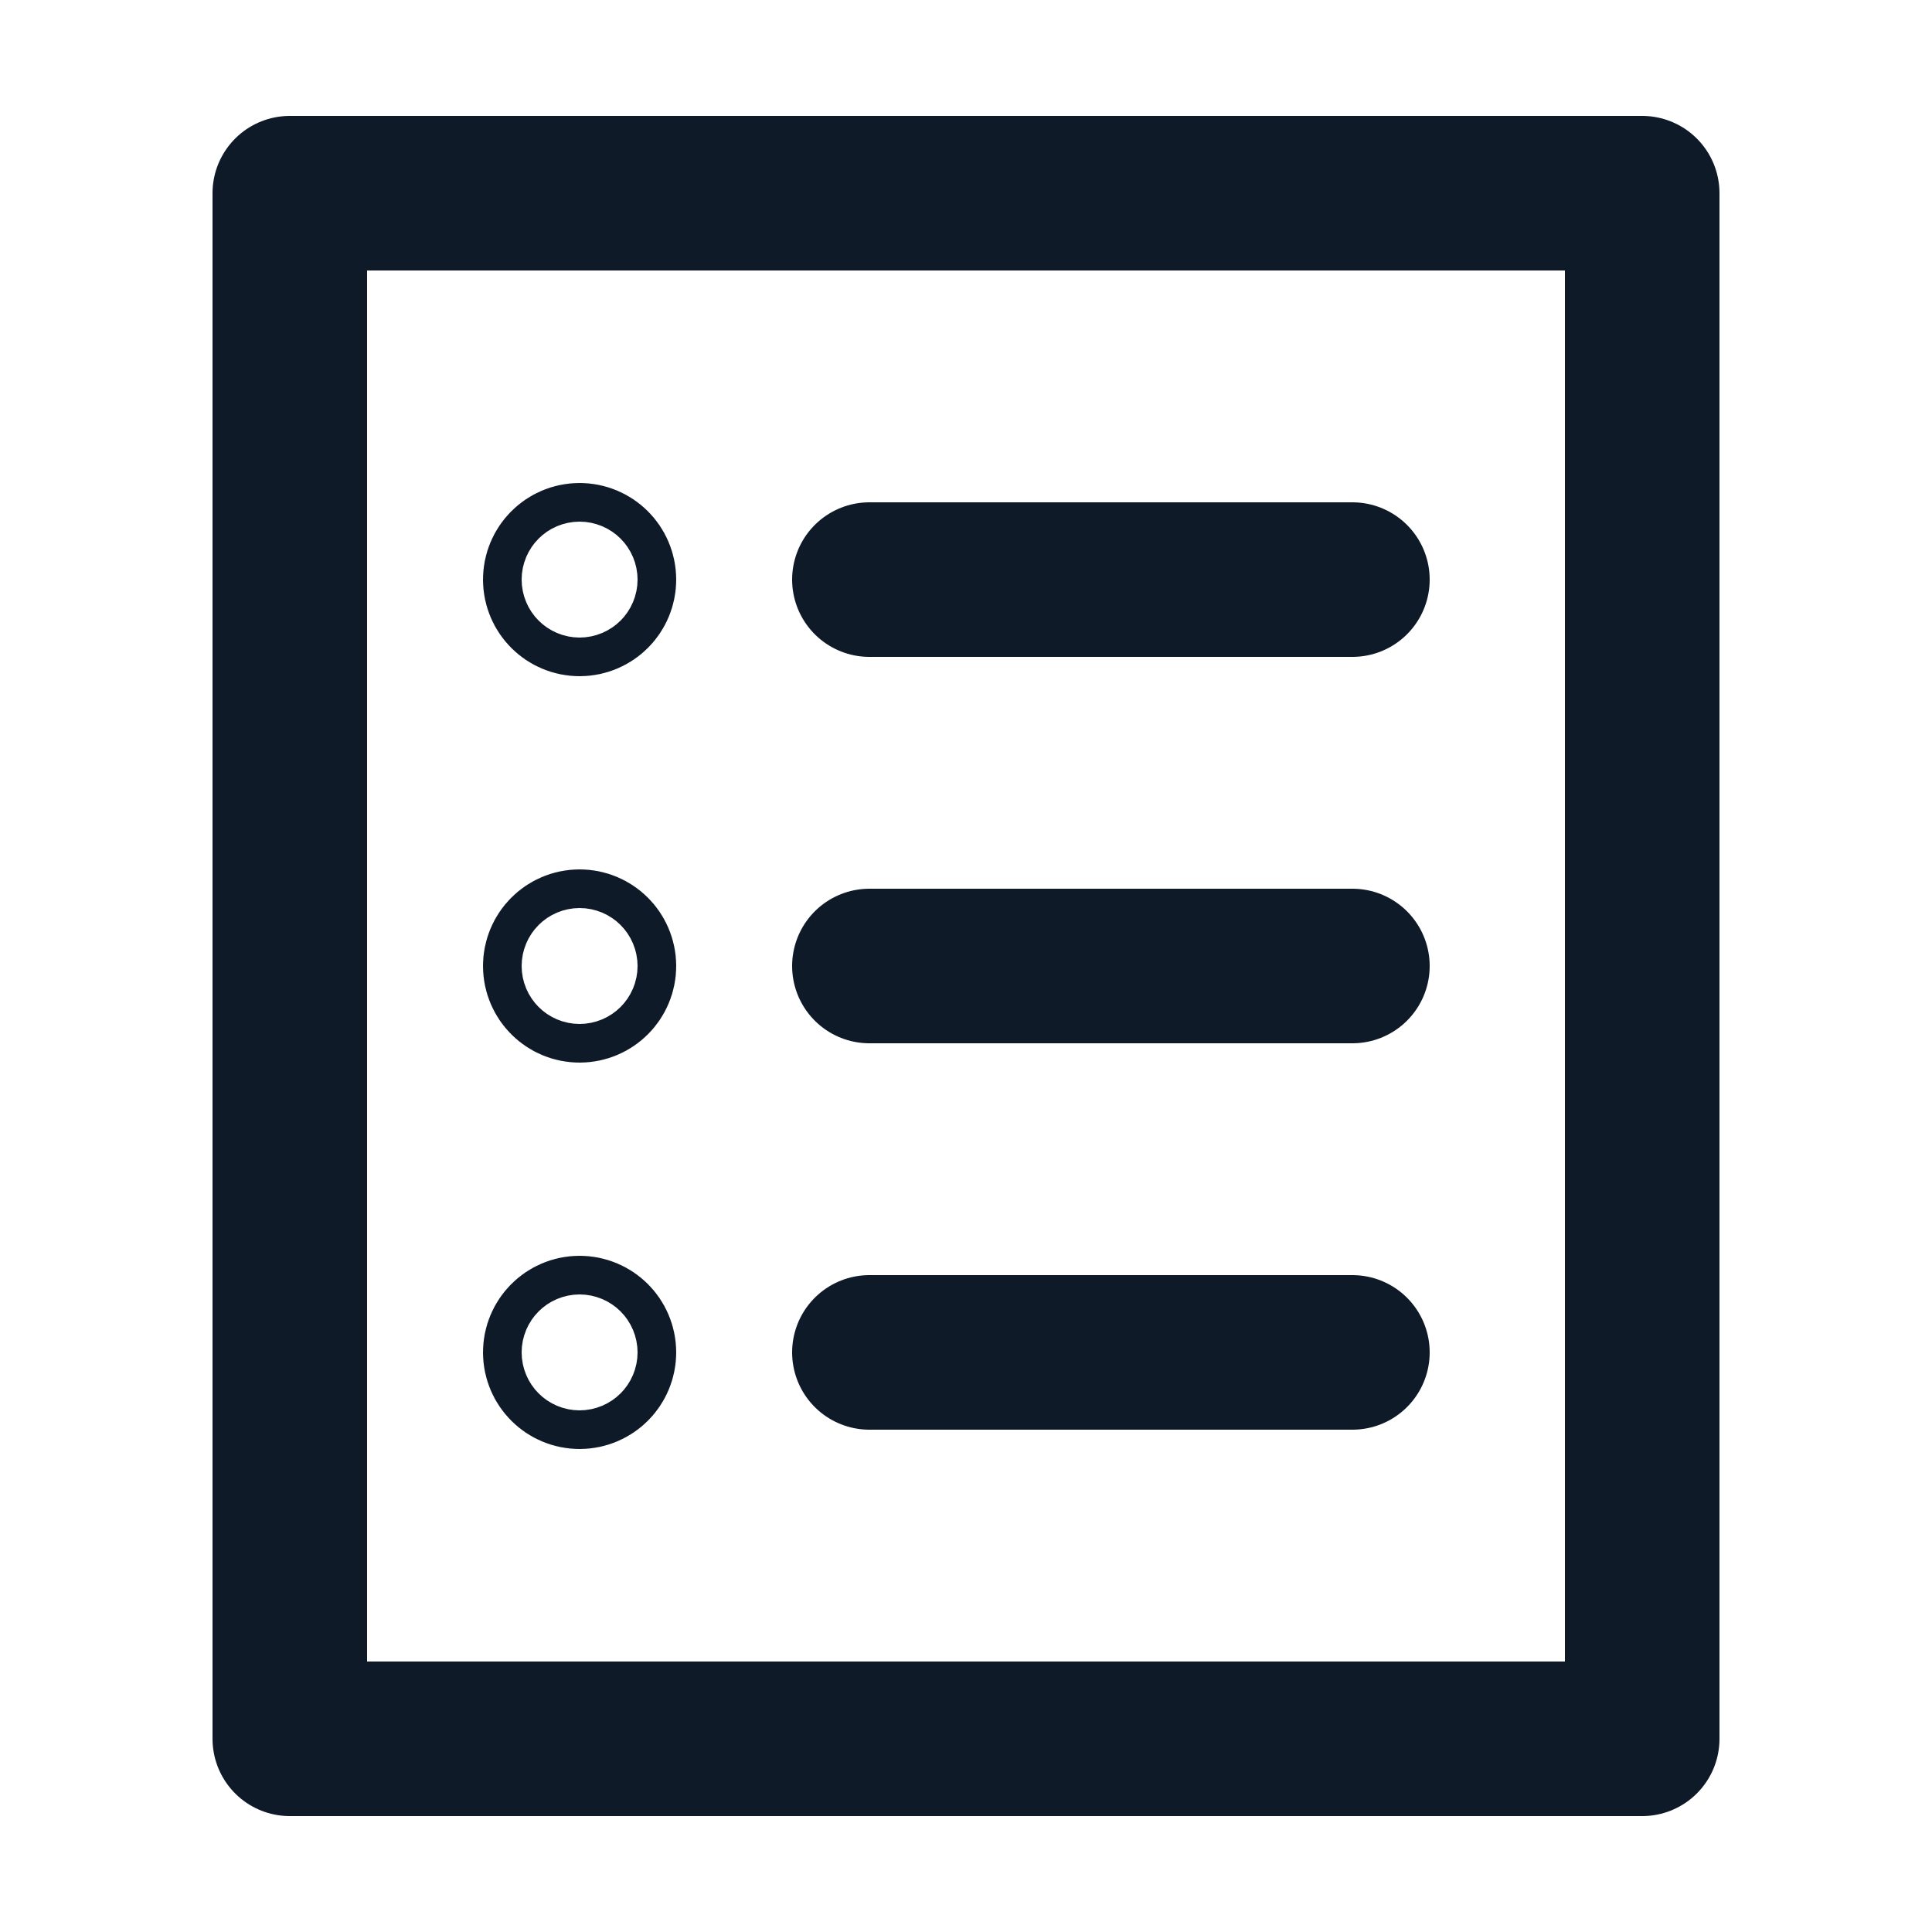 <svg fill='none' stroke='#0E1A27' stroke-width='8' stroke-dashoffset='0' stroke-dasharray='0' stroke-linecap='round' stroke-linejoin='round' xmlns='http://www.w3.org/2000/svg' viewBox='0 0 100 100'><rect x="15" y="10" width="70" height="80"/><circle cx="30" cy="30" r="1"/><circle cx="30" cy="50" r="1"/><circle cx="30" cy="70" r="1"/><line x1="45" y1="30" x2="70" y2="30" /><line x1="45" y1="50" x2="70" y2="50" /><line x1="45" y1="70" x2="70" y2="70" /></svg>